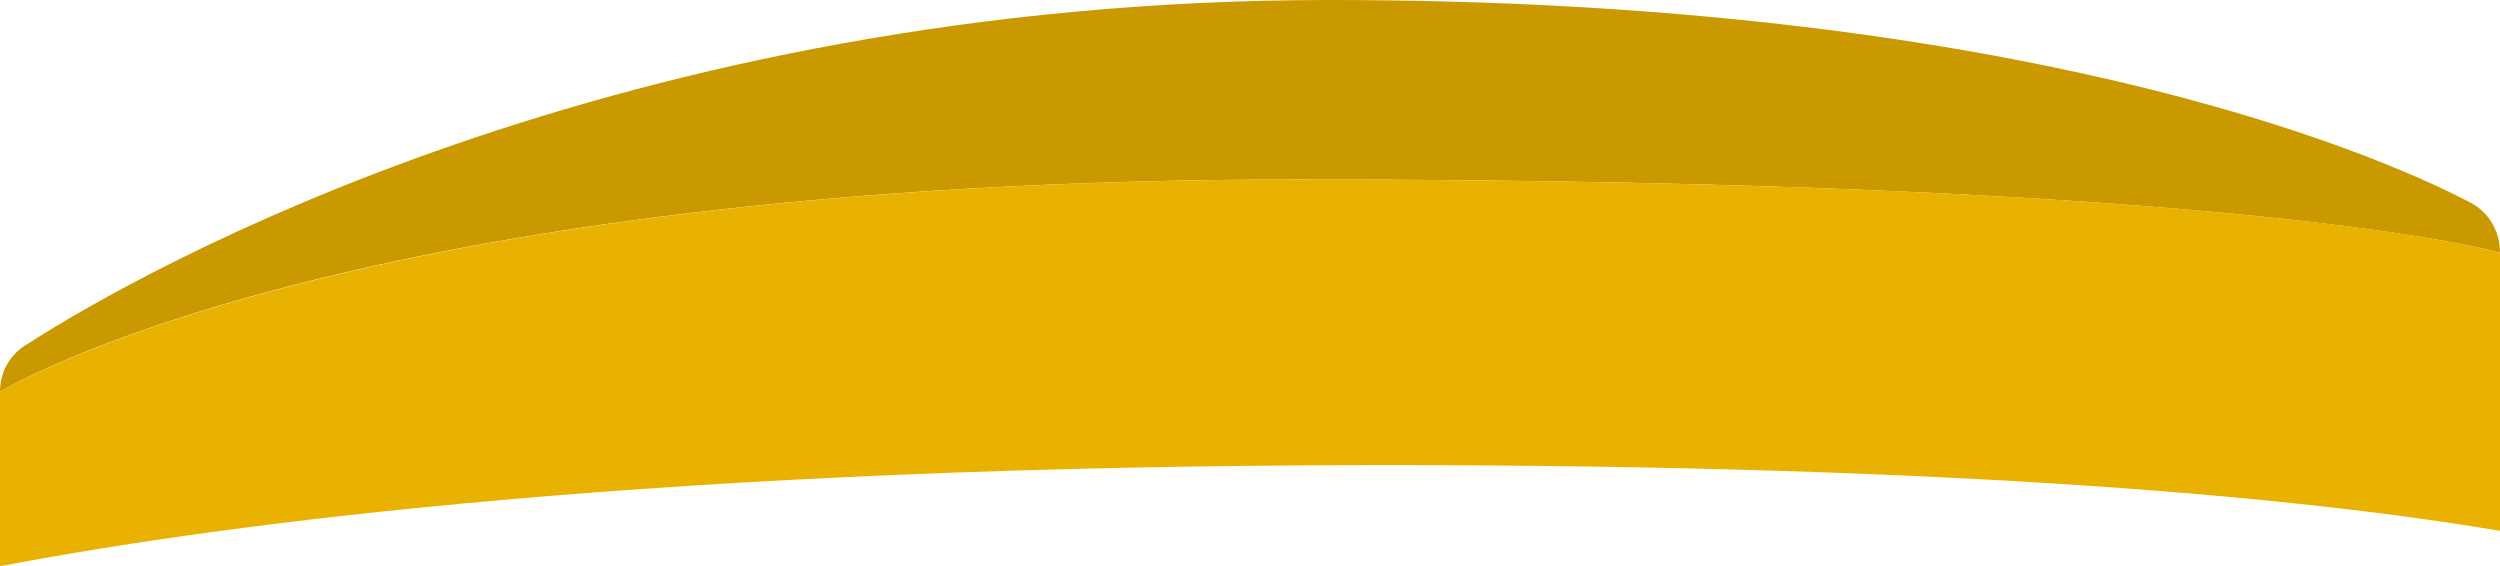 <?xml version="1.0" encoding="UTF-8" standalone="no"?>
<svg
   xmlns:dc="http://purl.org/dc/elements/1.1/"
   xmlns:cc="http://creativecommons.org/ns#"
   xmlns:rdf="http://www.w3.org/1999/02/22-rdf-syntax-ns#"
   xmlns:svg="http://www.w3.org/2000/svg"
   xmlns="http://www.w3.org/2000/svg"
   xmlns:sodipodi="http://sodipodi.sourceforge.net/DTD/sodipodi-0.dtd"
   xmlns:inkscape="http://www.inkscape.org/namespaces/inkscape"
   version="1.1"
   id="Layer_1"
   x="0px"
   y="0px"
   viewBox="0 0 98.9 22.4"
   style="enable-background:new 0 0 98.9 22.4;"
   xml:space="preserve"
   sodipodi:docname="bumper.svg"
   inkscape:version="1.0.2 (e86c870879, 2021-01-15, custom)"><defs
   id="defs3397" /><sodipodi:namedview
   pagecolor="#ffffff"
   bordercolor="#666666"
   borderopacity="1"
   objecttolerance="10"
   gridtolerance="10"
   guidetolerance="10"
   inkscape:pageopacity="0"
   inkscape:pageshadow="2"
   inkscape:window-width="1920"
   inkscape:window-height="1017"
   id="namedview3395"
   showgrid="false"
   inkscape:zoom="4.2826214"
   inkscape:cx="-40.448209"
   inkscape:cy="11.2"
   inkscape:window-x="-8"
   inkscape:window-y="-8"
   inkscape:window-maximized="1"
   inkscape:current-layer="g3388"
   inkscape:document-rotation="0" />
<style
   type="text/css"
   id="style3382">
	.st0{fill:#E27600;}
	.st1{fill:#D36900;}
</style>
<g
   id="g3392">
	<g
   id="g3390">
		<g
   id="g3388">
			<path
   class="st0"
   d="M0,15.5c0-0.8,0.4-1.5,1.1-1.9C5.6,10.7,24.5,0,52.6,0c26.9,0,41.1,5.9,45.1,8c0.8,0.4,1.2,1.2,1.2,2     c0,0-9.8-2.9-47.5-2.9C13.6,7.1,0,15.5,0,15.5z"
   id="path3384"
   style="fill:#ca9900;fill-opacity:1" />
			<path
   class="st1"
   d="M0,22.4L0,22.4v-6.9c0,0,13.7-8.4,51.4-8.4c37.8,0,47.5,2.9,47.5,2.9v11l0,0c-7.7-1.3-21.2-2.6-44.1-2.6     C26.3,18.4,8.9,20.7,0,22.4z"
   id="path3386"
   style="fill:#eab200;fill-opacity:1" />
		</g>
	</g>
</g>
</svg>
